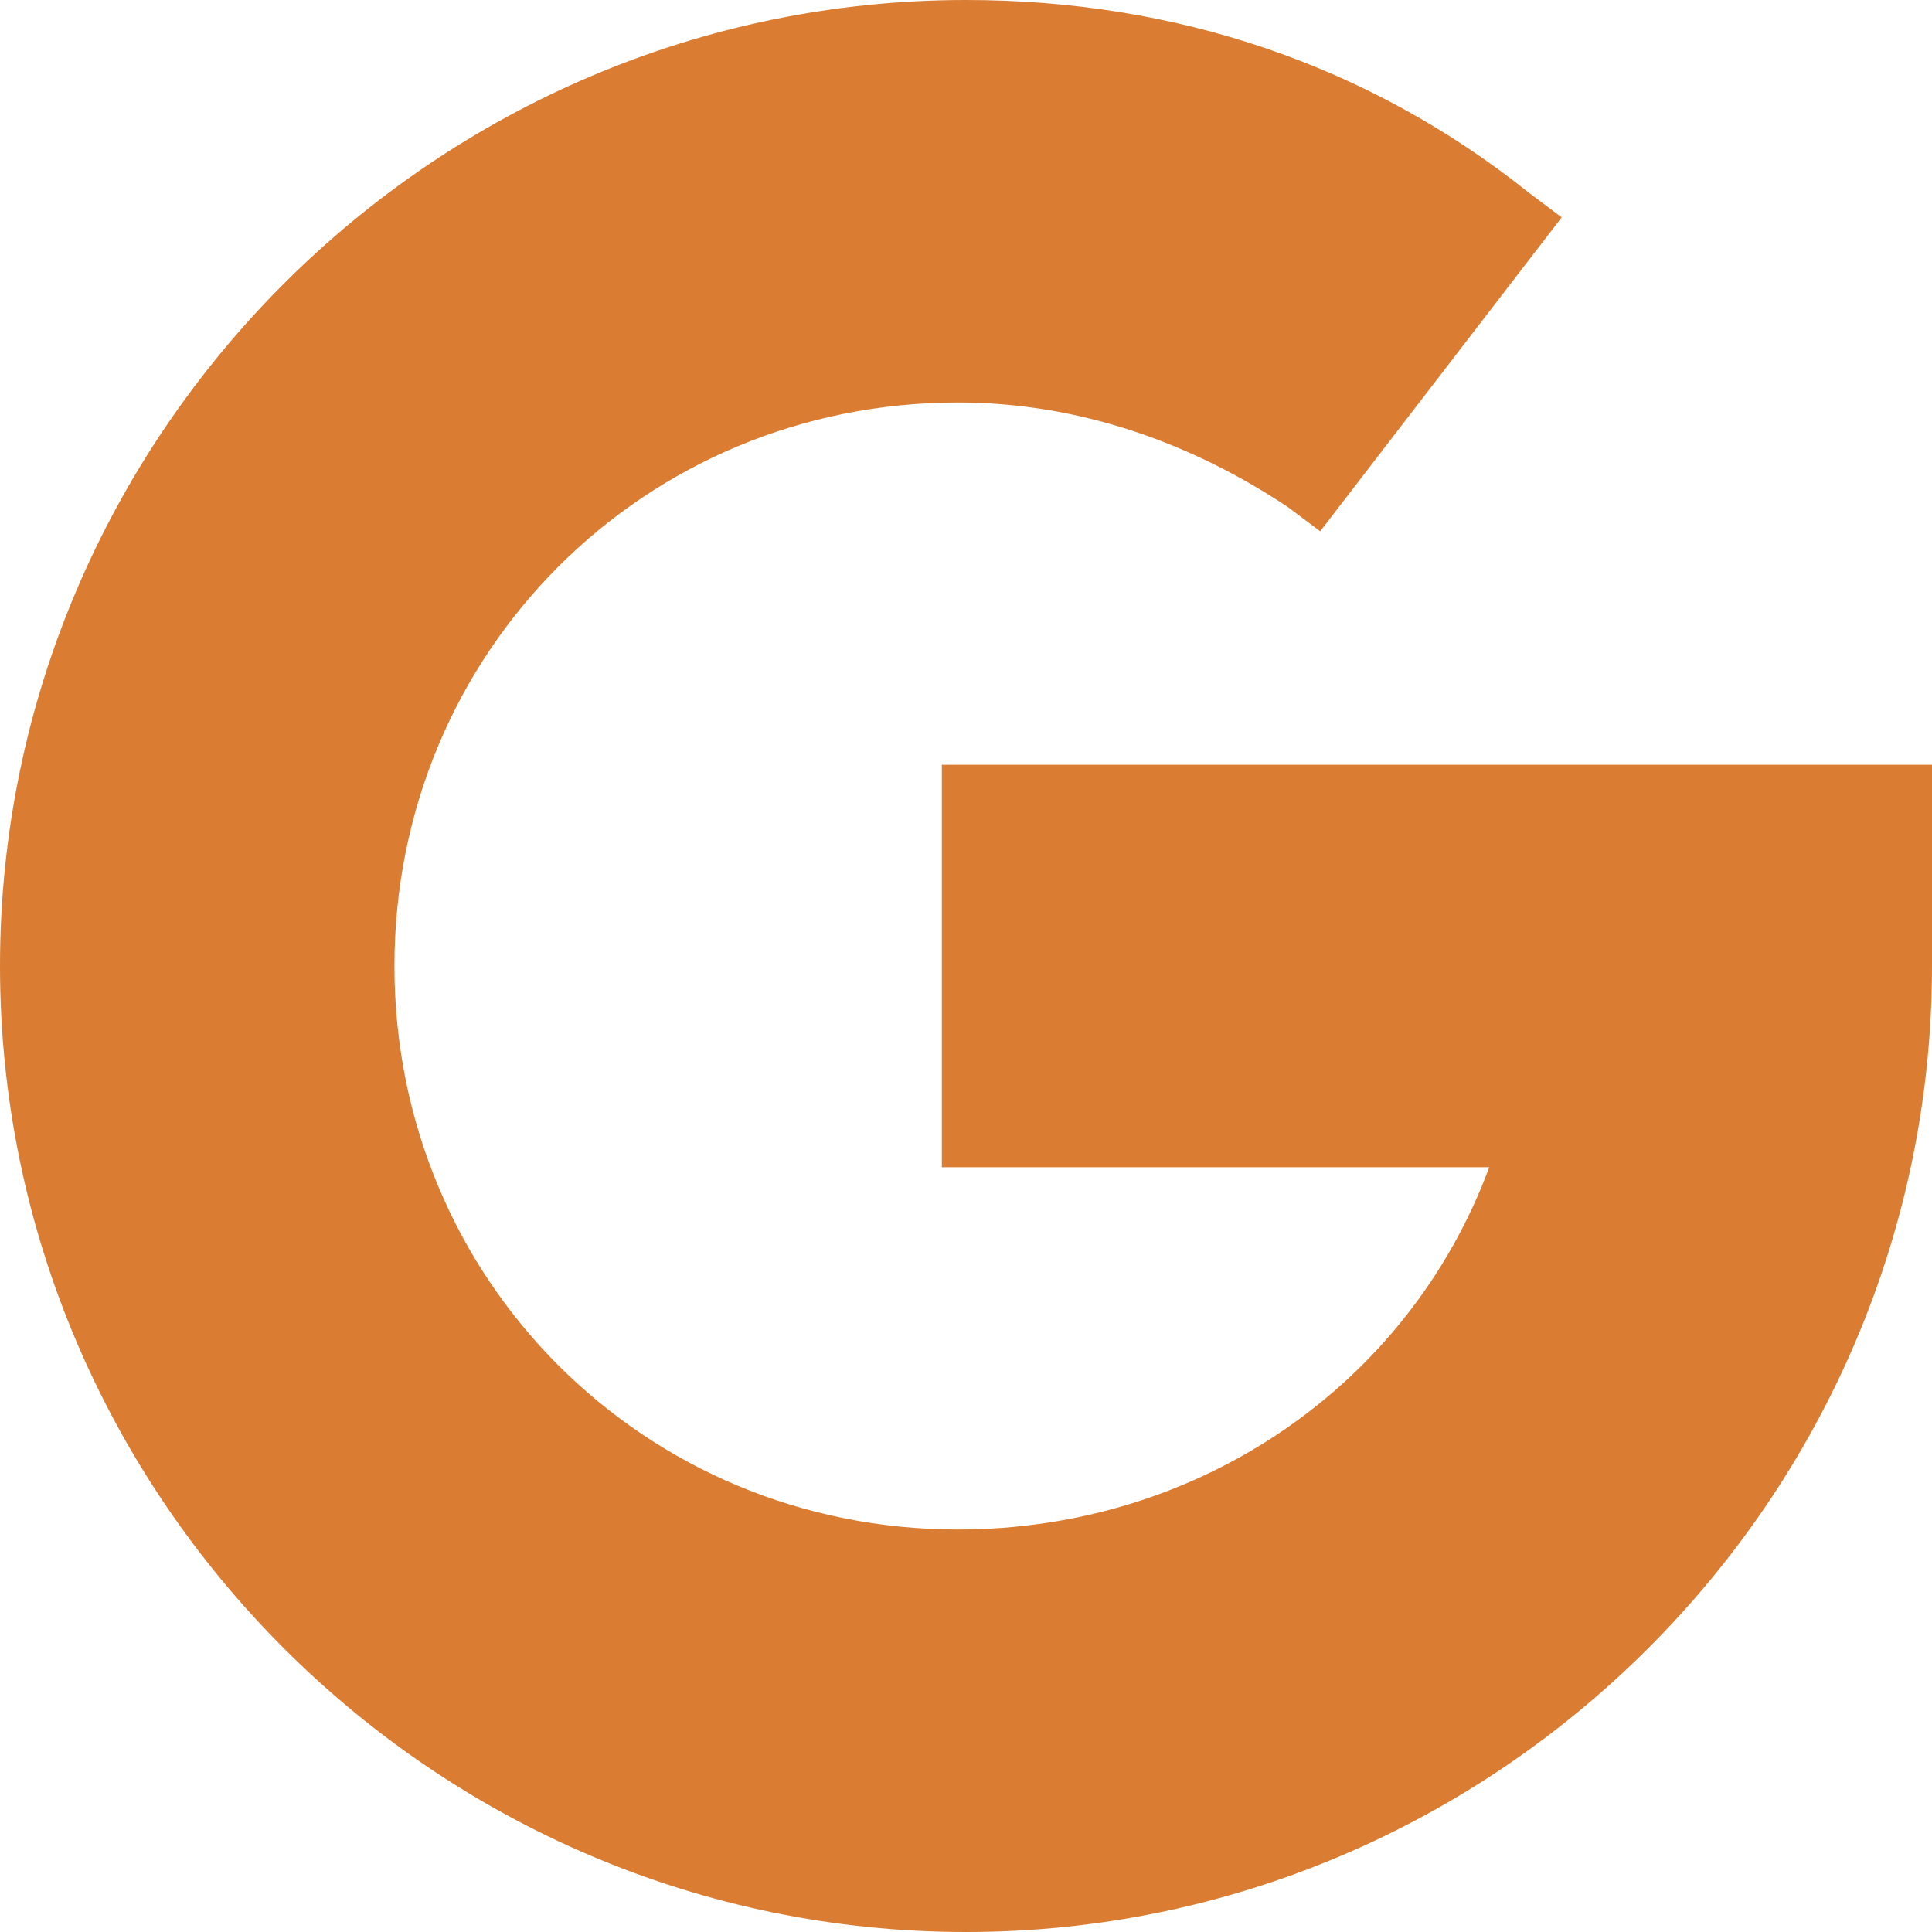 <?xml version="1.0" encoding="UTF-8" standalone="no"?>
<!-- Generator: Adobe Illustrator 21.1.0, SVG Export Plug-In . SVG Version: 6.00 Build 0)  -->

<svg
   xmlns:dc="http://purl.org/dc/elements/1.1/"
   xmlns:cc="http://creativecommons.org/ns#"
   xmlns:rdf="http://www.w3.org/1999/02/22-rdf-syntax-ns#"
   xmlns:svg="http://www.w3.org/2000/svg"
   xmlns="http://www.w3.org/2000/svg"
   xmlns:sodipodi="http://sodipodi.sourceforge.net/DTD/sodipodi-0.dtd"
   xmlns:inkscape="http://www.inkscape.org/namespaces/inkscape"
   version="1.1"
   id="Layer_1"
   x="0px"
   y="0px"
   viewBox="0 0 24 24"
   style="enable-background:new 0 0 24 24;"
   xml:space="preserve"
   inkscape:version="0.91 r13725"
   sodipodi:docname="google.svg"><defs
     id="defs9" /><sodipodi:namedview
     pagecolor="#ffffff"
     bordercolor="#666666"
     borderopacity="1"
     objecttolerance="10"
     gridtolerance="10"
     guidetolerance="10"
     inkscape:pageopacity="0"
     inkscape:pageshadow="2"
     inkscape:window-width="735"
     inkscape:window-height="480"
     id="namedview7"
     showgrid="false"
     inkscape:zoom="9.8333333"
     inkscape:cx="12"
     inkscape:cy="12"
     inkscape:window-x="1880"
     inkscape:window-y="224"
     inkscape:window-maximized="0"
     inkscape:current-layer="Layer_1" /><style
     type="text/css"
     id="style3">
	.st0{fill:none;stroke:#000000;stroke-width:3;stroke-linecap:round;stroke-linejoin:round;stroke-miterlimit:10;}
	.st1{fill:none;stroke:#000000;stroke-width:2;stroke-linecap:round;stroke-linejoin:round;stroke-miterlimit:10;}
	.st2{fill:#1E201D;}
	.st3{fill:#231F20;}
	.st4{clip-path:url(#SVGID_2_);}
	.st5{fill:none;stroke:#0F0E09;stroke-width:2;stroke-linecap:round;stroke-linejoin:round;stroke-miterlimit:10;}
	.st6{clip-path:url(#SVGID_4_);}
	.st7{clip-path:url(#SVGID_6_);}
	.st8{stroke:#231F20;stroke-width:0.55;stroke-miterlimit:10;}
</style><path
     class="st3"
     d="M11.7,9.5v5h6.8c-1,2.7-3.6,4.5-6.6,4.5c-3.9,0-7-3.1-7-7s3.1-7,7-7c1.5,0,2.9,0.5,4.1,1.3l0.4,0.3l3-3.9  l-0.4-0.3C17,0.8,14.6,0,12,0C5.4,0,0,5.4,0,12s5.4,12,12,12s12-5.4,12-12V9.5H11.7z"
     id="path5"
     style="fill:#da7d33;fill-opacity:1" /></svg>